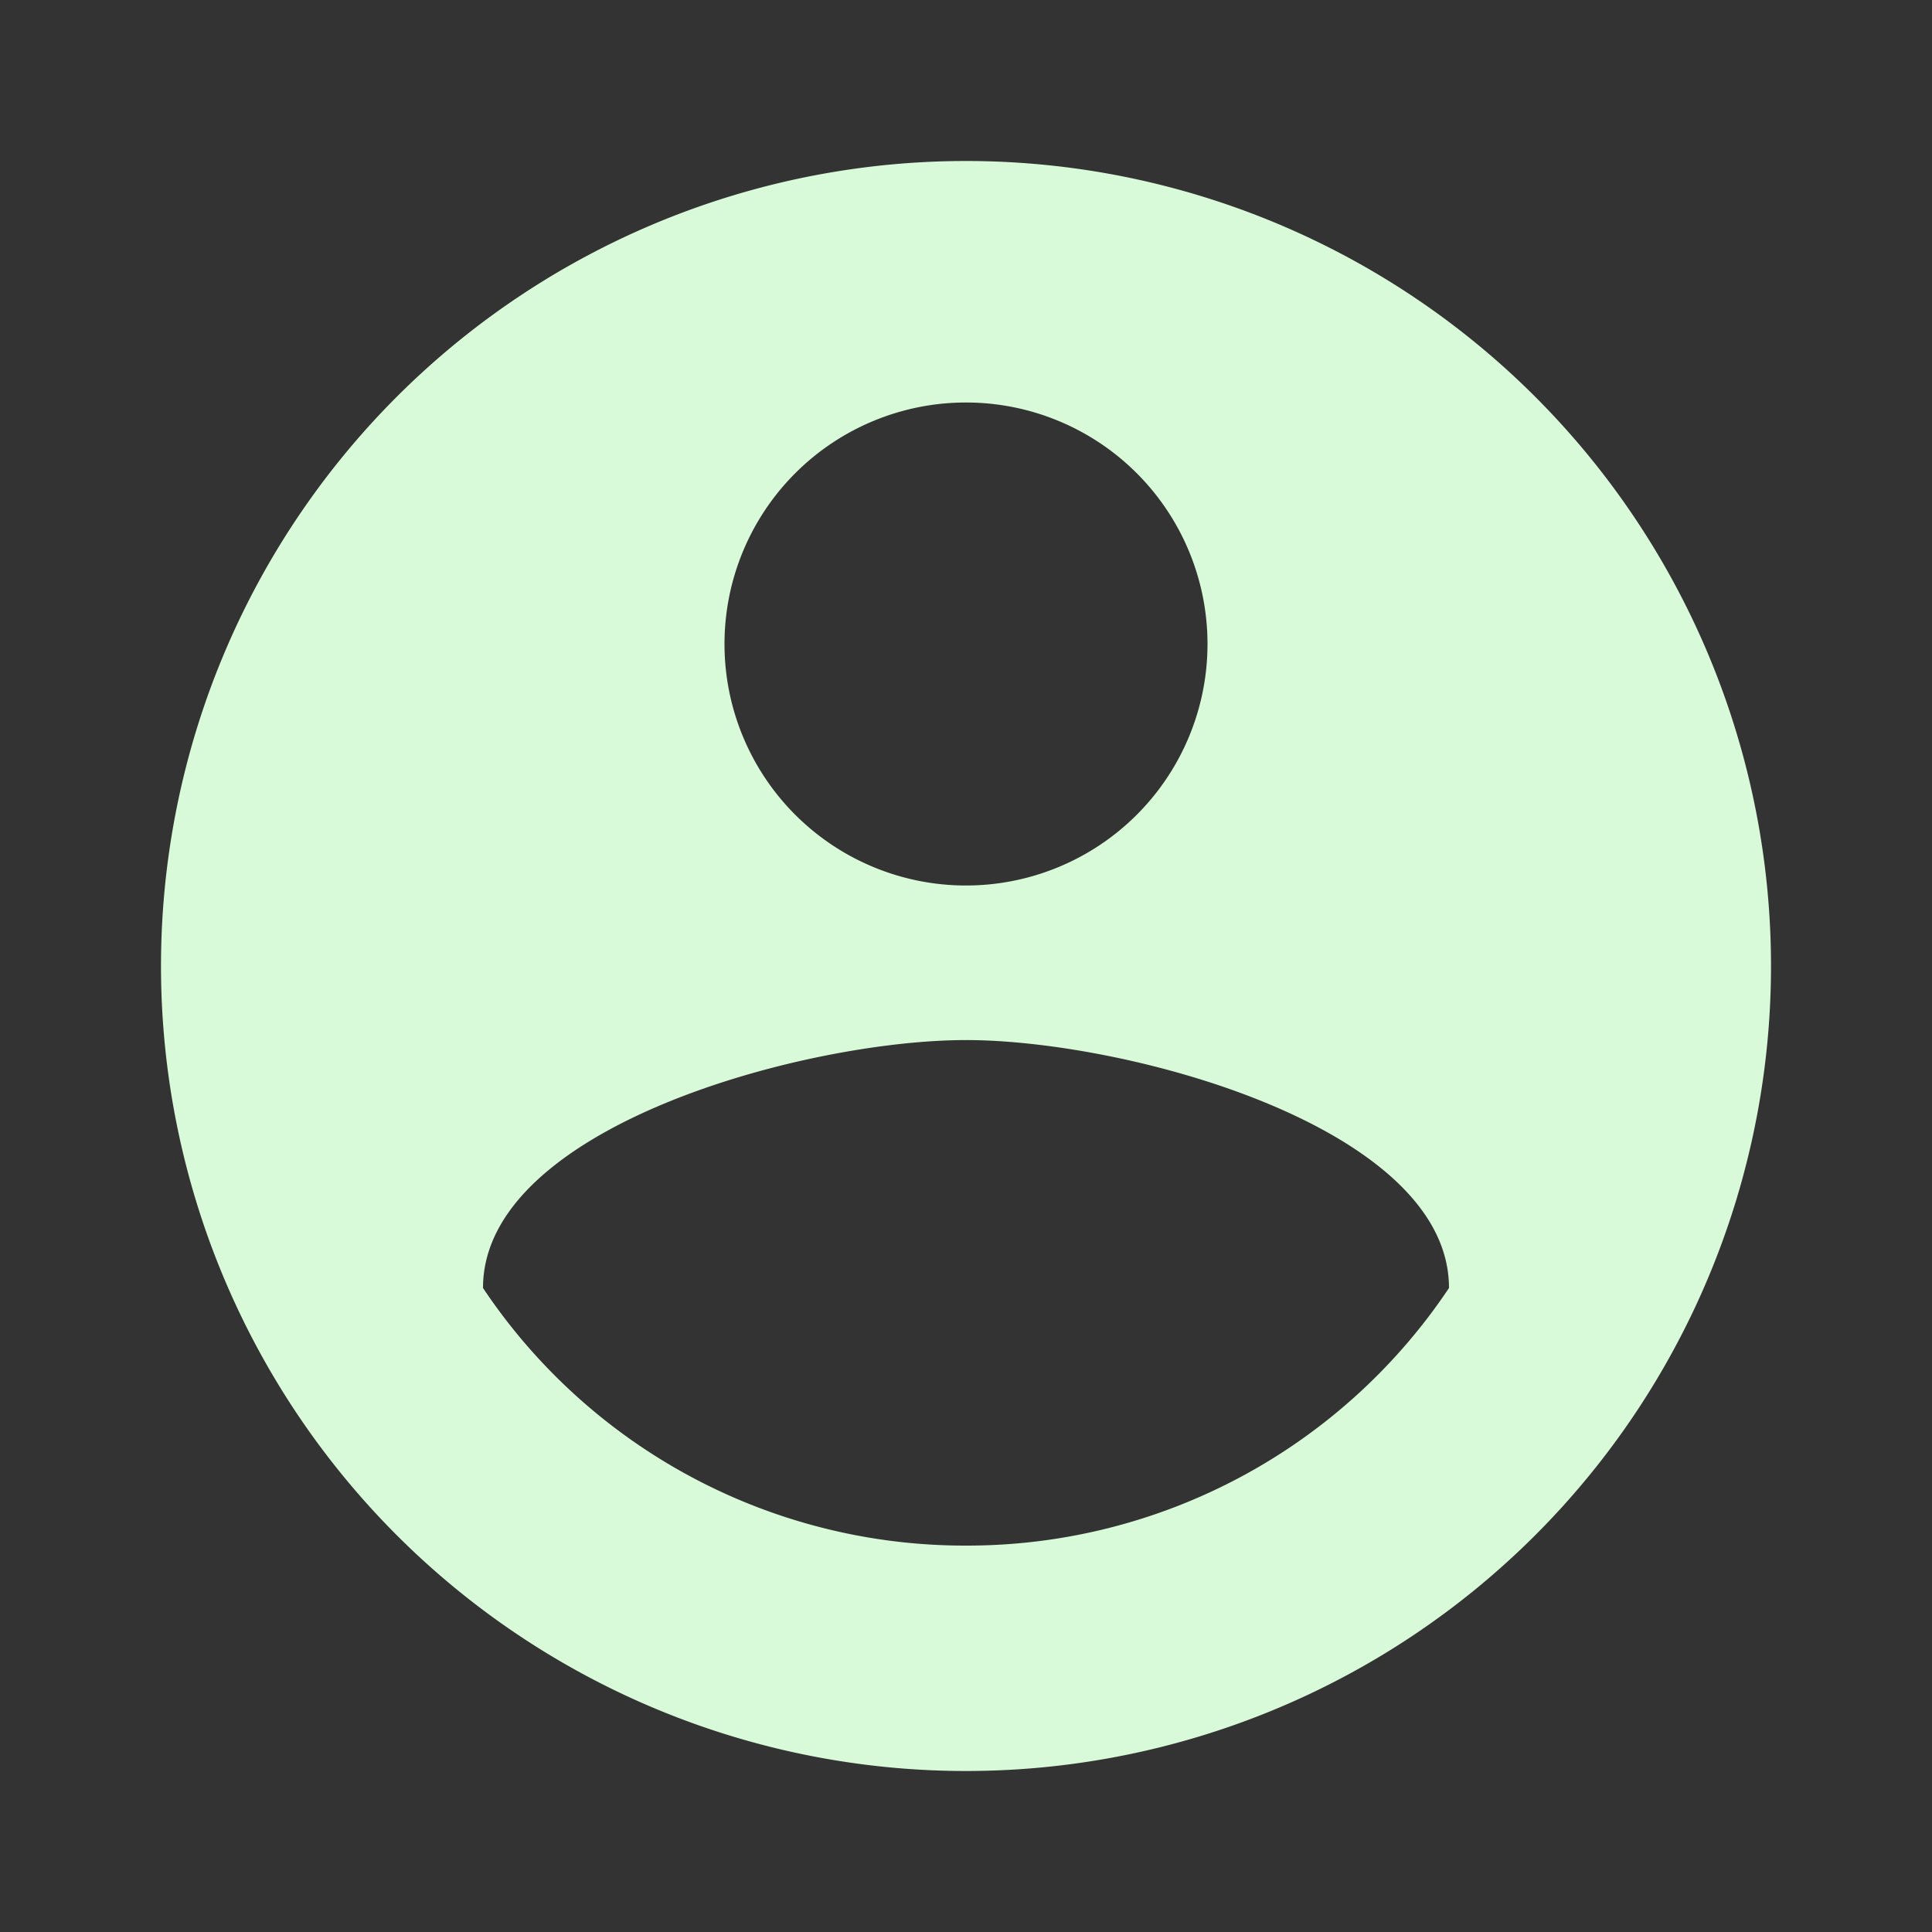 <svg id="Layer_1" data-name="Layer 1" xmlns="http://www.w3.org/2000/svg" viewBox="0 0 24 24"><rect x="0" y="0" width="24" height="24" fill="#333333" stroke="none"/><defs><style>.cls-1{fill:#d9fad9;}.cls-2{fill:none;}</style></defs><title>user</title><path class="cls-1" d="M10,0A10,10,0,1,0,20,10,10,10,0,0,0,10,0Zm0,3A3,3,0,1,1,7,6,3,3,0,0,1,10,3Zm0,14.2A7.2,7.2,0,0,1,4,14c0-2,4-3.08,6-3.08S16,12,16,14A7.2,7.2,0,0,1,10,17.2Z" transform="translate(2 2)"/><path class="cls-2" d="M-2-2H22V22H-2V-2Z" transform="translate(2 2)"/></svg>